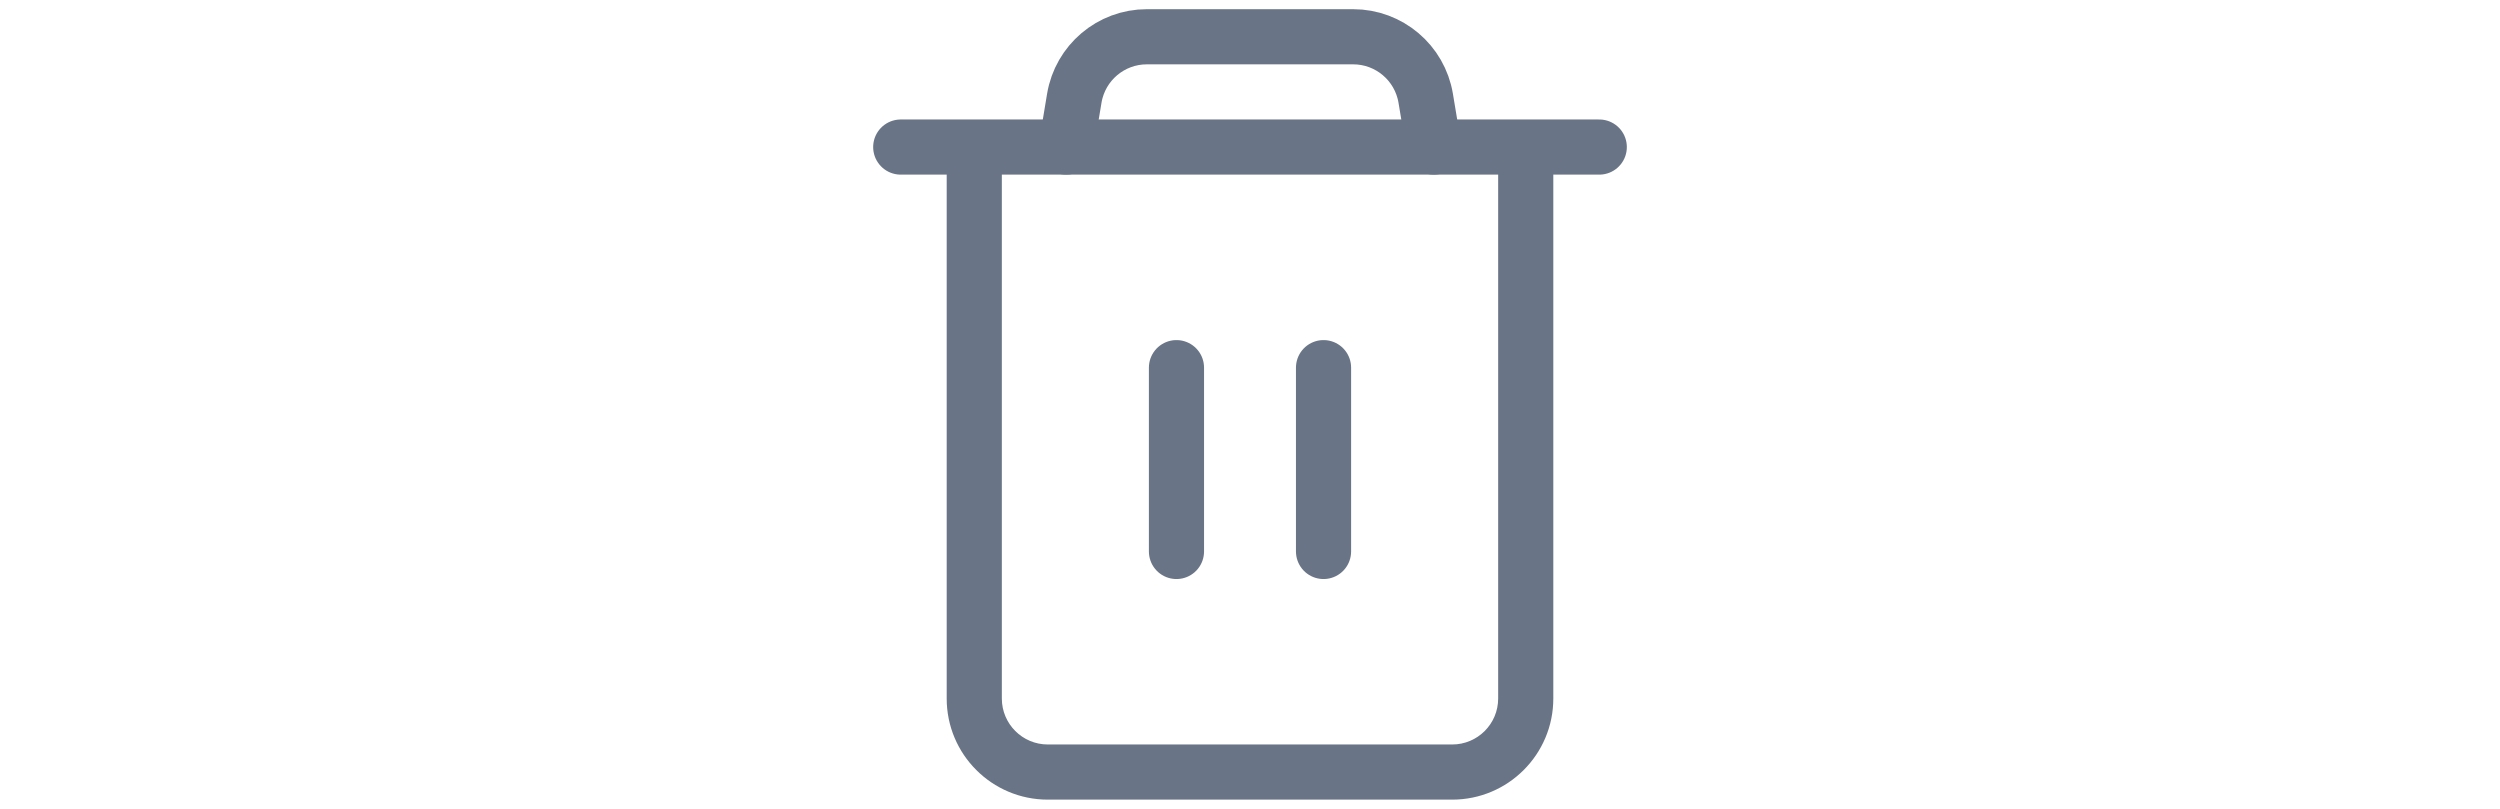 <svg width="68" height="22" viewBox="0 0 68 22" fill="none" xmlns="http://www.w3.org/2000/svg">
<path d="M25.75 19L25.75 4H27.25L27.25 19H25.75ZM42.25 4V19H40.75V4L42.25 4ZM39.5 21.75H28.5V20.25H39.5V21.75ZM42.25 19C42.25 20.519 41.019 21.75 39.5 21.75V20.25C40.19 20.25 40.75 19.69 40.75 19H42.25ZM27.25 19C27.25 19.69 27.81 20.25 28.5 20.25V21.75C26.981 21.75 25.75 20.519 25.75 19H27.25Z" fill="#697586"/>
<path d="M32 10V15" stroke="#697586" stroke-width="1.5" stroke-linecap="round"/>
<path d="M36 10V15" stroke="#697586" stroke-width="1.5" stroke-linecap="round"/>
<path d="M24.5 4H43.5" stroke="#697586" stroke-width="1.5" stroke-linecap="round"/>
<path d="M29 4L29.221 2.671C29.382 1.707 30.217 1 31.194 1H34H36.806C37.783 1 38.618 1.707 38.779 2.671L39 4" stroke="#697586" stroke-width="1.5" stroke-linecap="round"/>
</svg>
